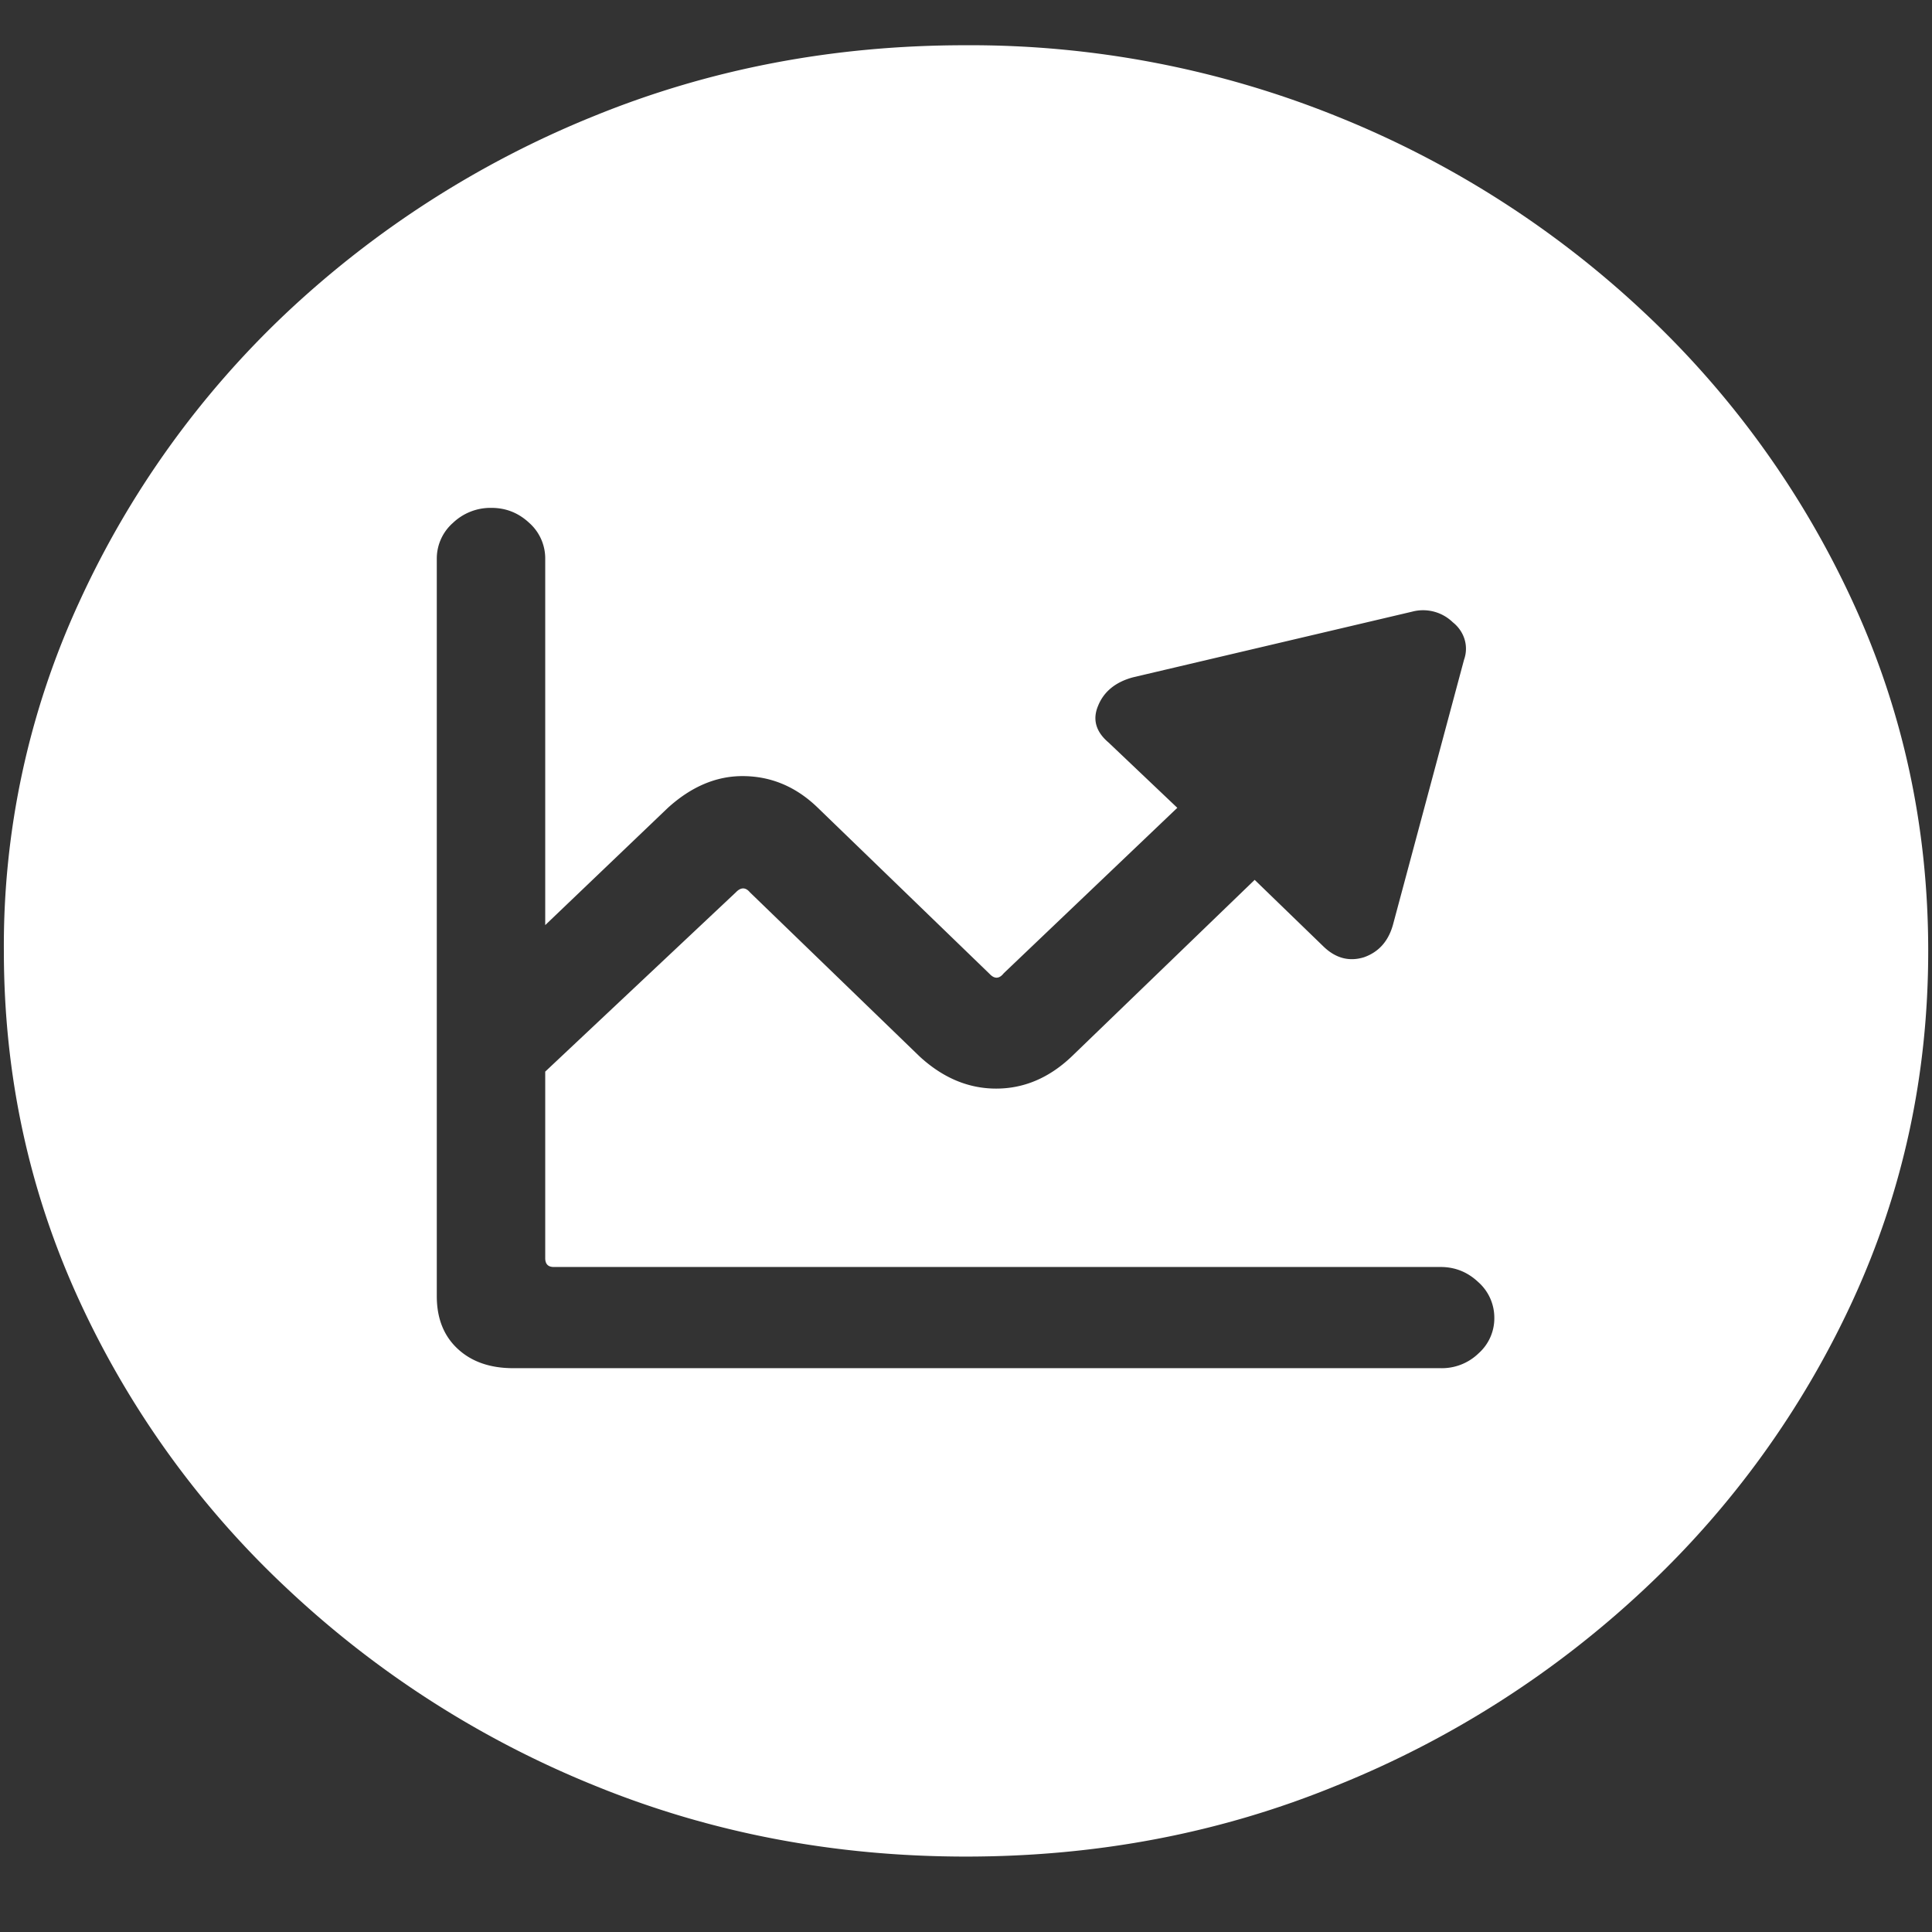 <svg xmlns="http://www.w3.org/2000/svg" width="24" height="24"><rect width="100%" height="100%" fill="#333333" stroke="none"/><path style="stroke:none;fill-rule:nonzero;fill:#fff;fill-opacity:1" d="M12 23.063c1.633 0 3.168-.293 4.605-.883a12.29 12.29 0 0 0 3.82-2.438 11.482 11.482 0 0 0 2.59-3.586c.626-1.36.938-2.804.938-4.343 0-1.536-.312-2.981-.937-4.336a11.514 11.514 0 0 0-2.59-3.594 12.22 12.22 0 0 0-3.82-2.438 12.166 12.166 0 0 0-4.618-.883c-1.633 0-3.172.293-4.617.883a12.307 12.307 0 0 0-3.809 2.438A11.523 11.523 0 0 0 .985 7.477a10.187 10.187 0 0 0-.937 4.335c0 1.54.312 2.985.937 4.344a11.438 11.438 0 0 0 2.59 3.586 12.307 12.307 0 0 0 3.809 2.438c1.445.59 2.984.883 4.617.883Zm-6.574-6.961V6.937a.59.59 0 0 1 .199-.44.676.676 0 0 1 .48-.188c.18 0 .336.062.47.187a.59.59 0 0 1 .198.441v4.555l1.524-1.457c.289-.262.598-.394.926-.394.351 0 .664.129.937.394l2.133 2.063c.062.066.121.062.176-.008l2.156-2.055-.855-.812c-.157-.133-.2-.286-.13-.453.07-.176.215-.297.434-.356l3.469-.816a.53.53 0 0 1 .504.132c.144.114.2.297.14.465l-.878 3.274c-.055.215-.176.355-.364.422-.187.058-.355.011-.504-.133l-.855-.828-2.274 2.195c-.28.266-.593.398-.937.398-.344 0-.66-.132-.95-.398l-2.109-2.04c-.054-.065-.113-.065-.175 0l-2.368 2.227v2.317c0 .074.036.11.106.11h11.016c.18 0 .335.062.468.187a.59.59 0 0 1 .2.441.582.582 0 0 1-.196.445.654.654 0 0 1-.472.184H6.375c-.29 0-.52-.082-.691-.242-.172-.16-.258-.379-.258-.652Zm0 0"/></svg>